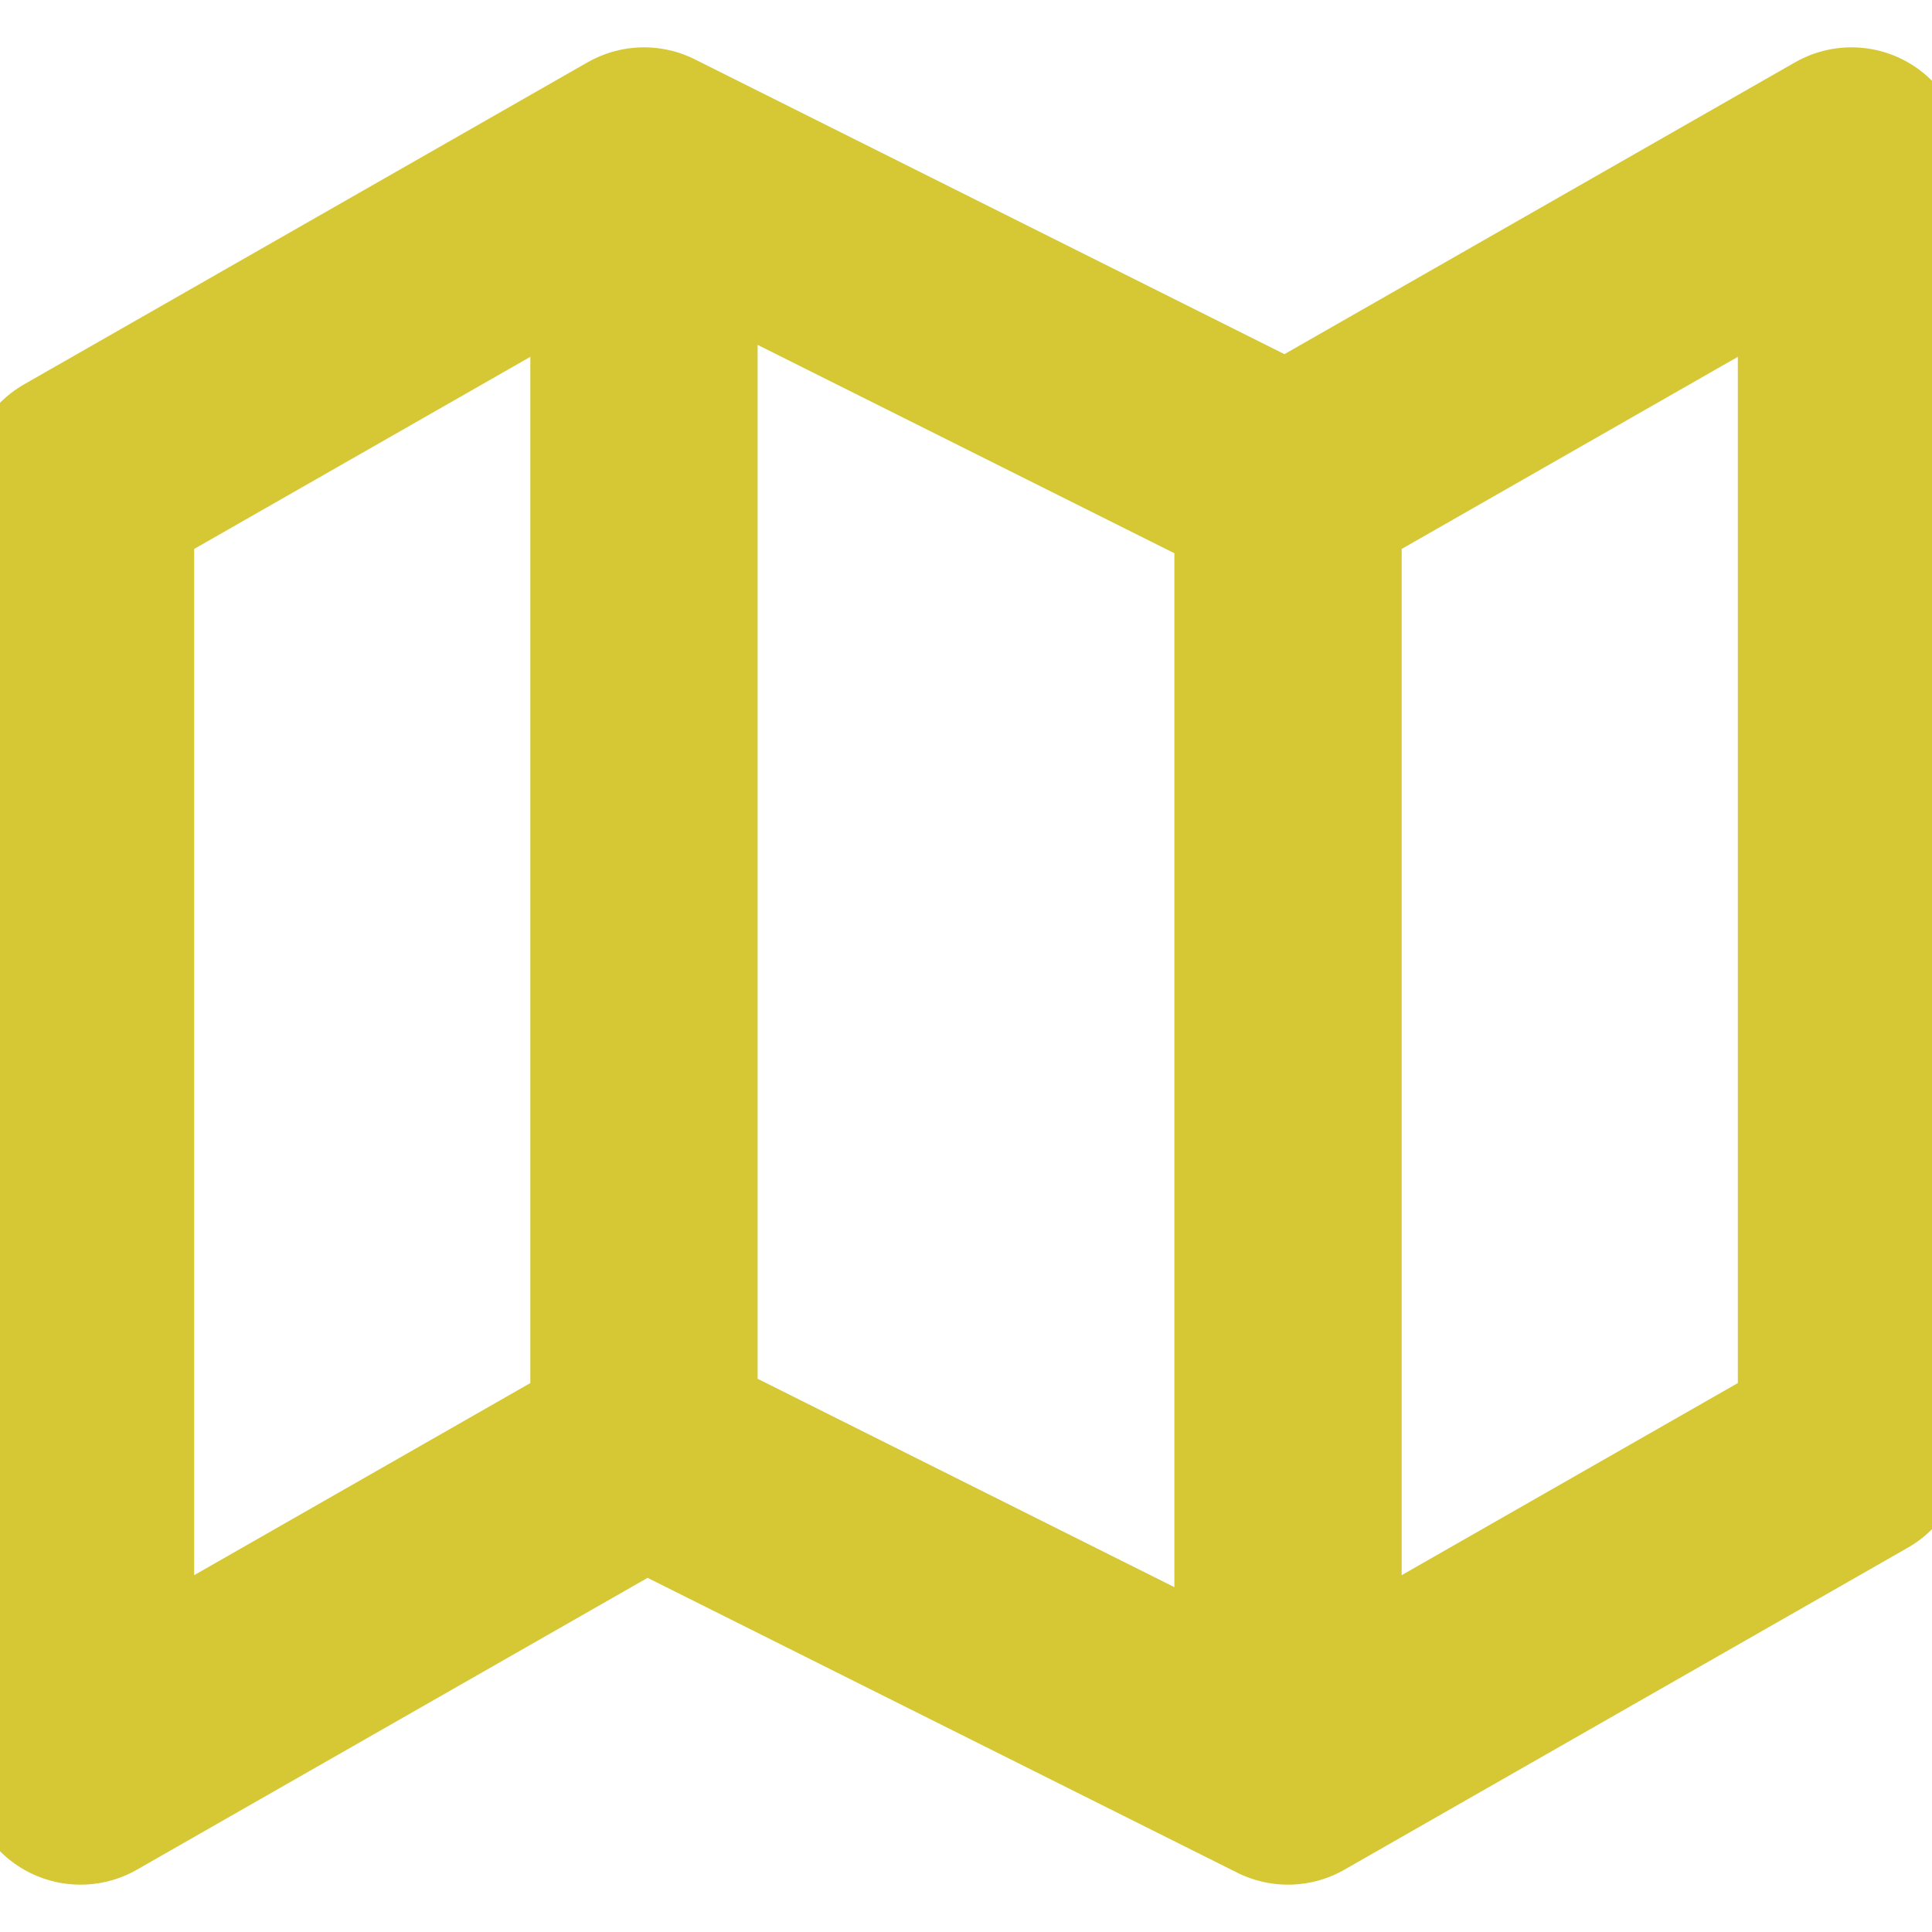 <svg width="34" height="34" viewBox="0 0 34 34" fill="none" xmlns="http://www.w3.org/2000/svg">
<g clip-path="url(#clip0_25_2292)">
<path d="M11.333 25.5L1.417 31.167V8.5L11.333 2.833M11.333 25.5L22.667 31.167M11.333 25.5V2.833M22.667 31.167L32.583 25.5V2.833L22.667 8.5M22.667 31.167V8.5M22.667 8.5L11.333 2.833" stroke="#D6C835" stroke-width="4" stroke-linecap="round" stroke-linejoin="round"/>
</g>
<defs>
<clipPath id="clip0_25_2292">
<rect width="34" height="34" fill="white"/>
</clipPath>
</defs>
</svg>
